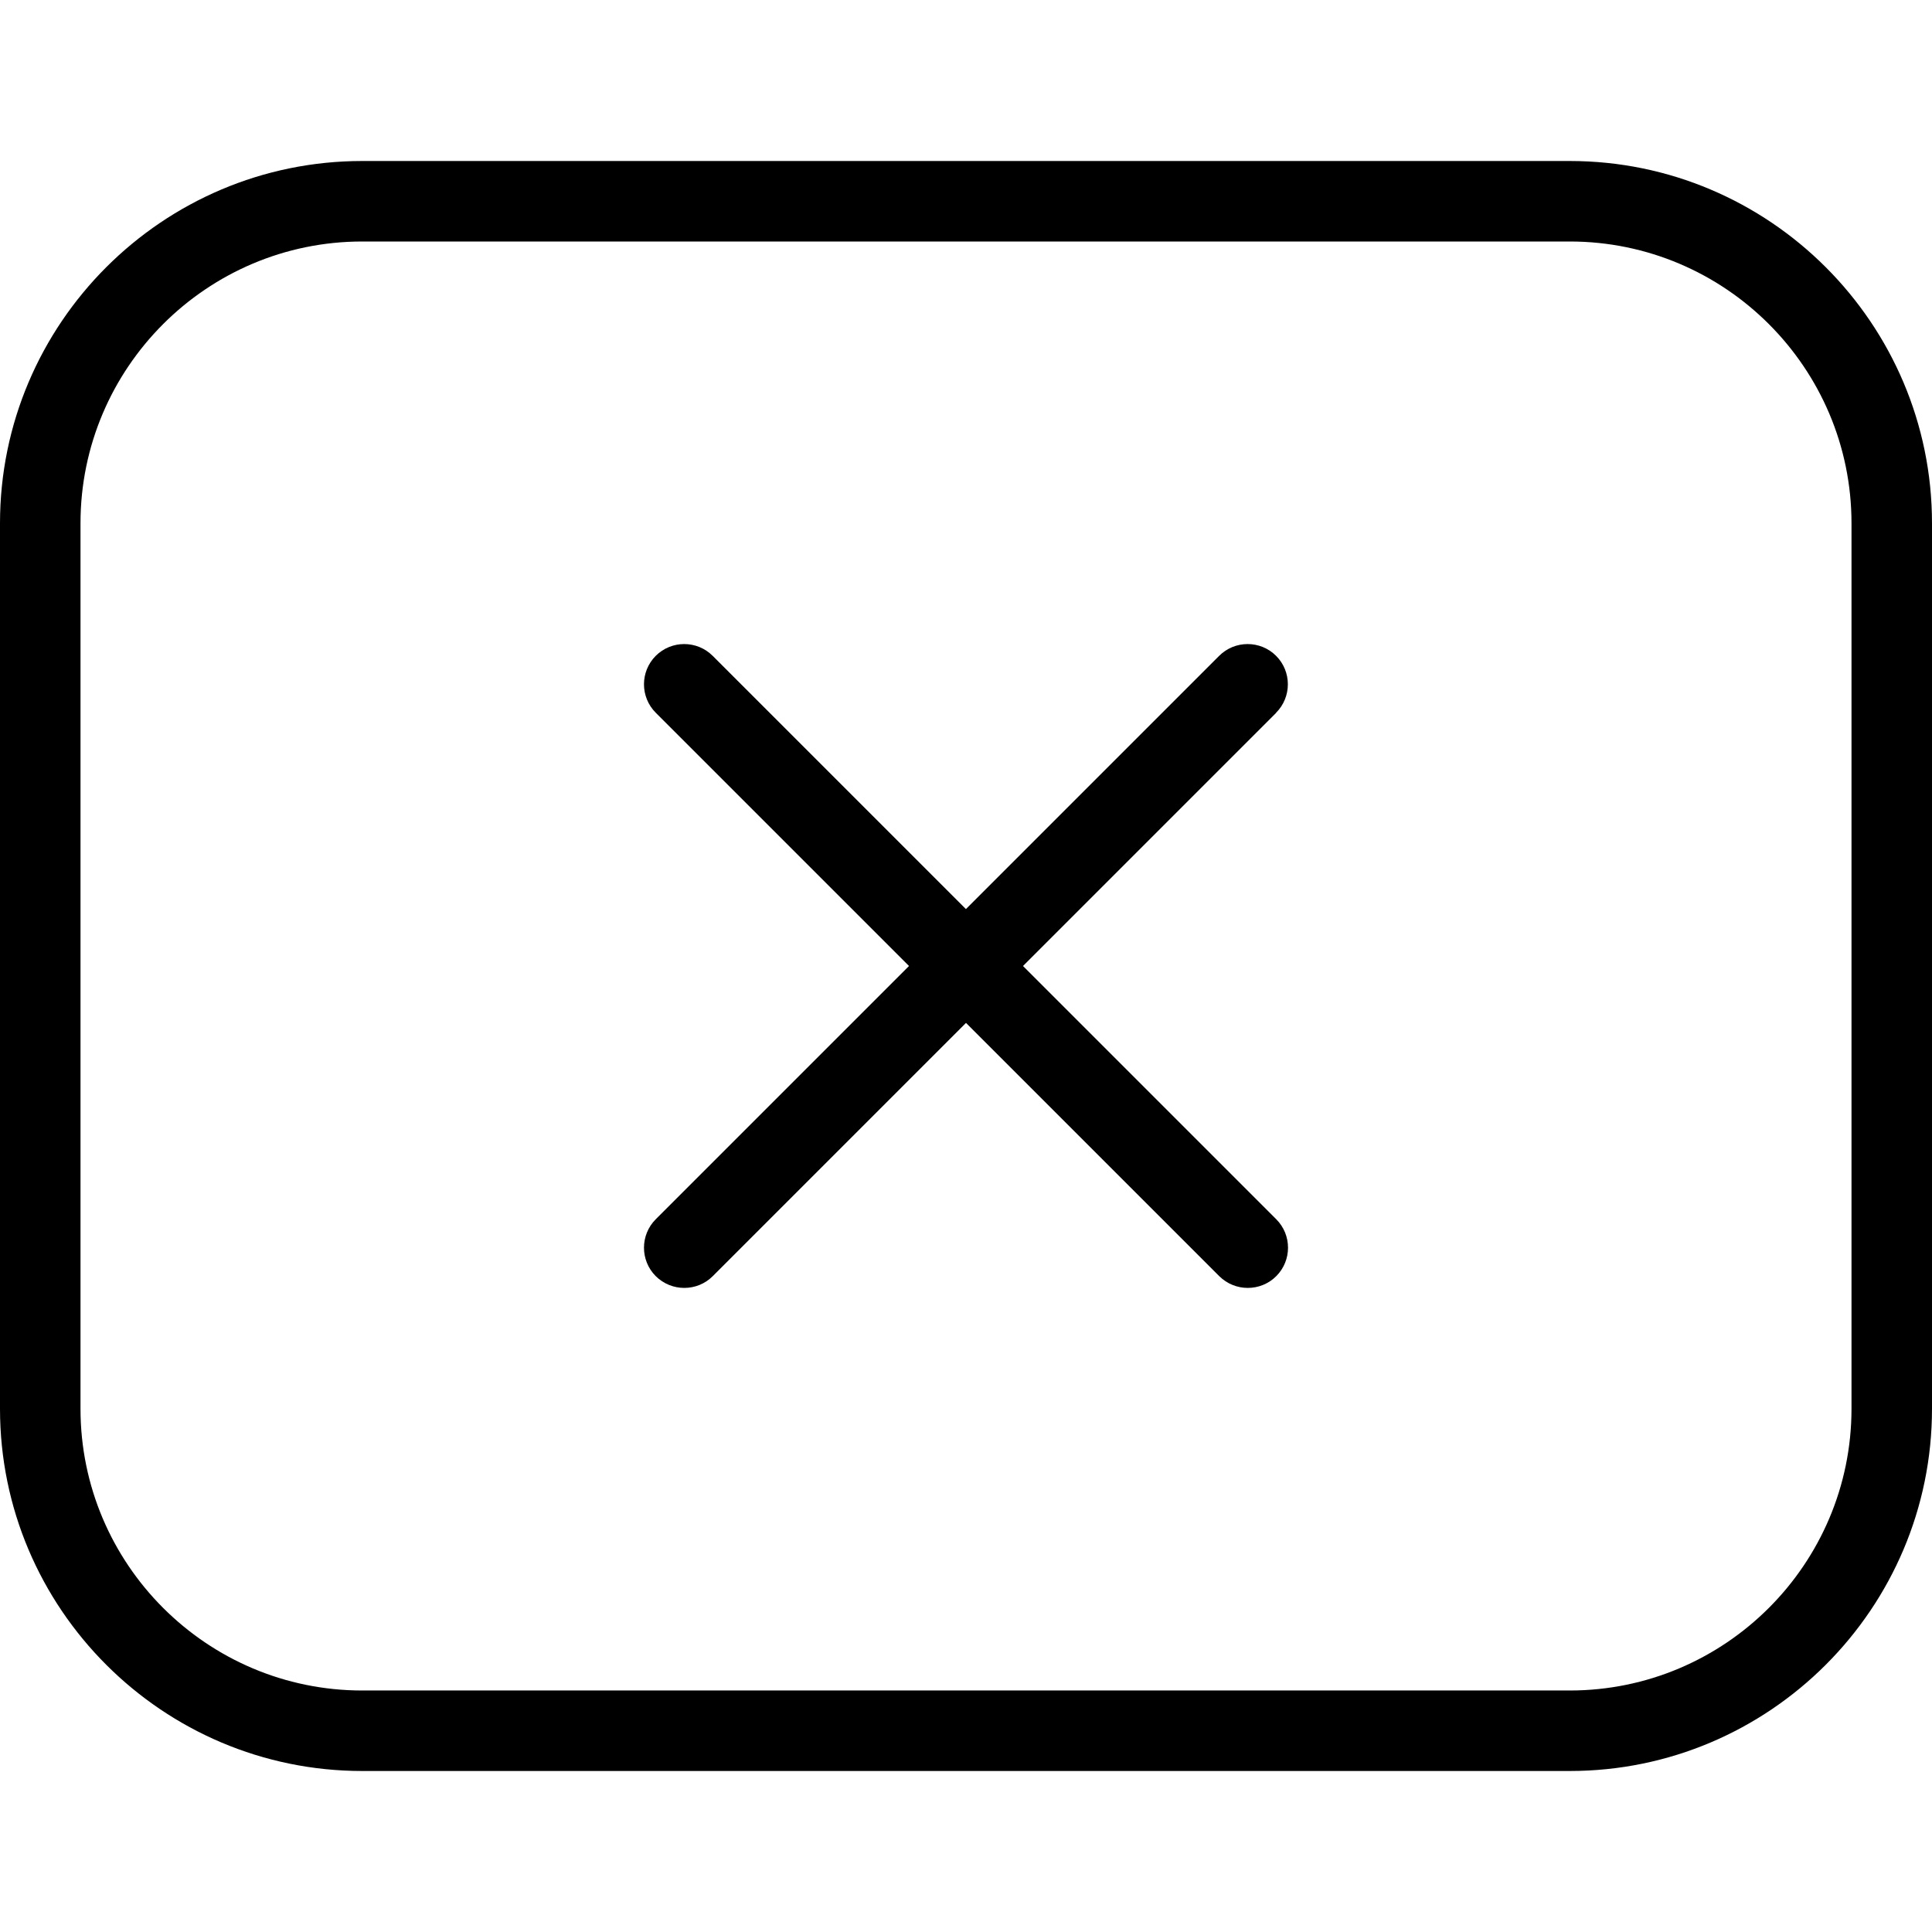 <?xml version="1.0" encoding="UTF-8"?>
<svg xmlns="http://www.w3.org/2000/svg" id="failed" data-name="Layer 1" viewBox="0 0 24 24" width="512" height="512"><path id="failed" d="M19.5,2H4.5C2.019,2,0,4.019,0,6.5v11c0,2.481,2.019,4.5,4.5,4.5h15c2.481,0,4.5-2.019,4.5-4.5V6.5c0-2.481-2.019-4.5-4.5-4.5Zm3.5,15.5c0,1.93-1.57,3.5-3.5,3.5H4.5c-1.93,0-3.5-1.57-3.5-3.5V6.5c0-1.93,1.57-3.5,3.5-3.5h15c1.93,0,3.5,1.57,3.5,3.5v11Zm-7.146-8.646l-3.146,3.146,3.146,3.146c.195,.195,.195,.512,0,.707-.098,.098-.226,.146-.354,.146s-.256-.049-.354-.146l-3.146-3.146-3.146,3.146c-.098,.098-.226,.146-.354,.146s-.256-.049-.354-.146c-.195-.195-.195-.512,0-.707l3.146-3.146-3.146-3.146c-.195-.195-.195-.512,0-.707s.512-.195,.707,0l3.146,3.146,3.146-3.146c.195-.195,.512-.195,.707,0s.195,.512,0,.707Z"/></svg>
